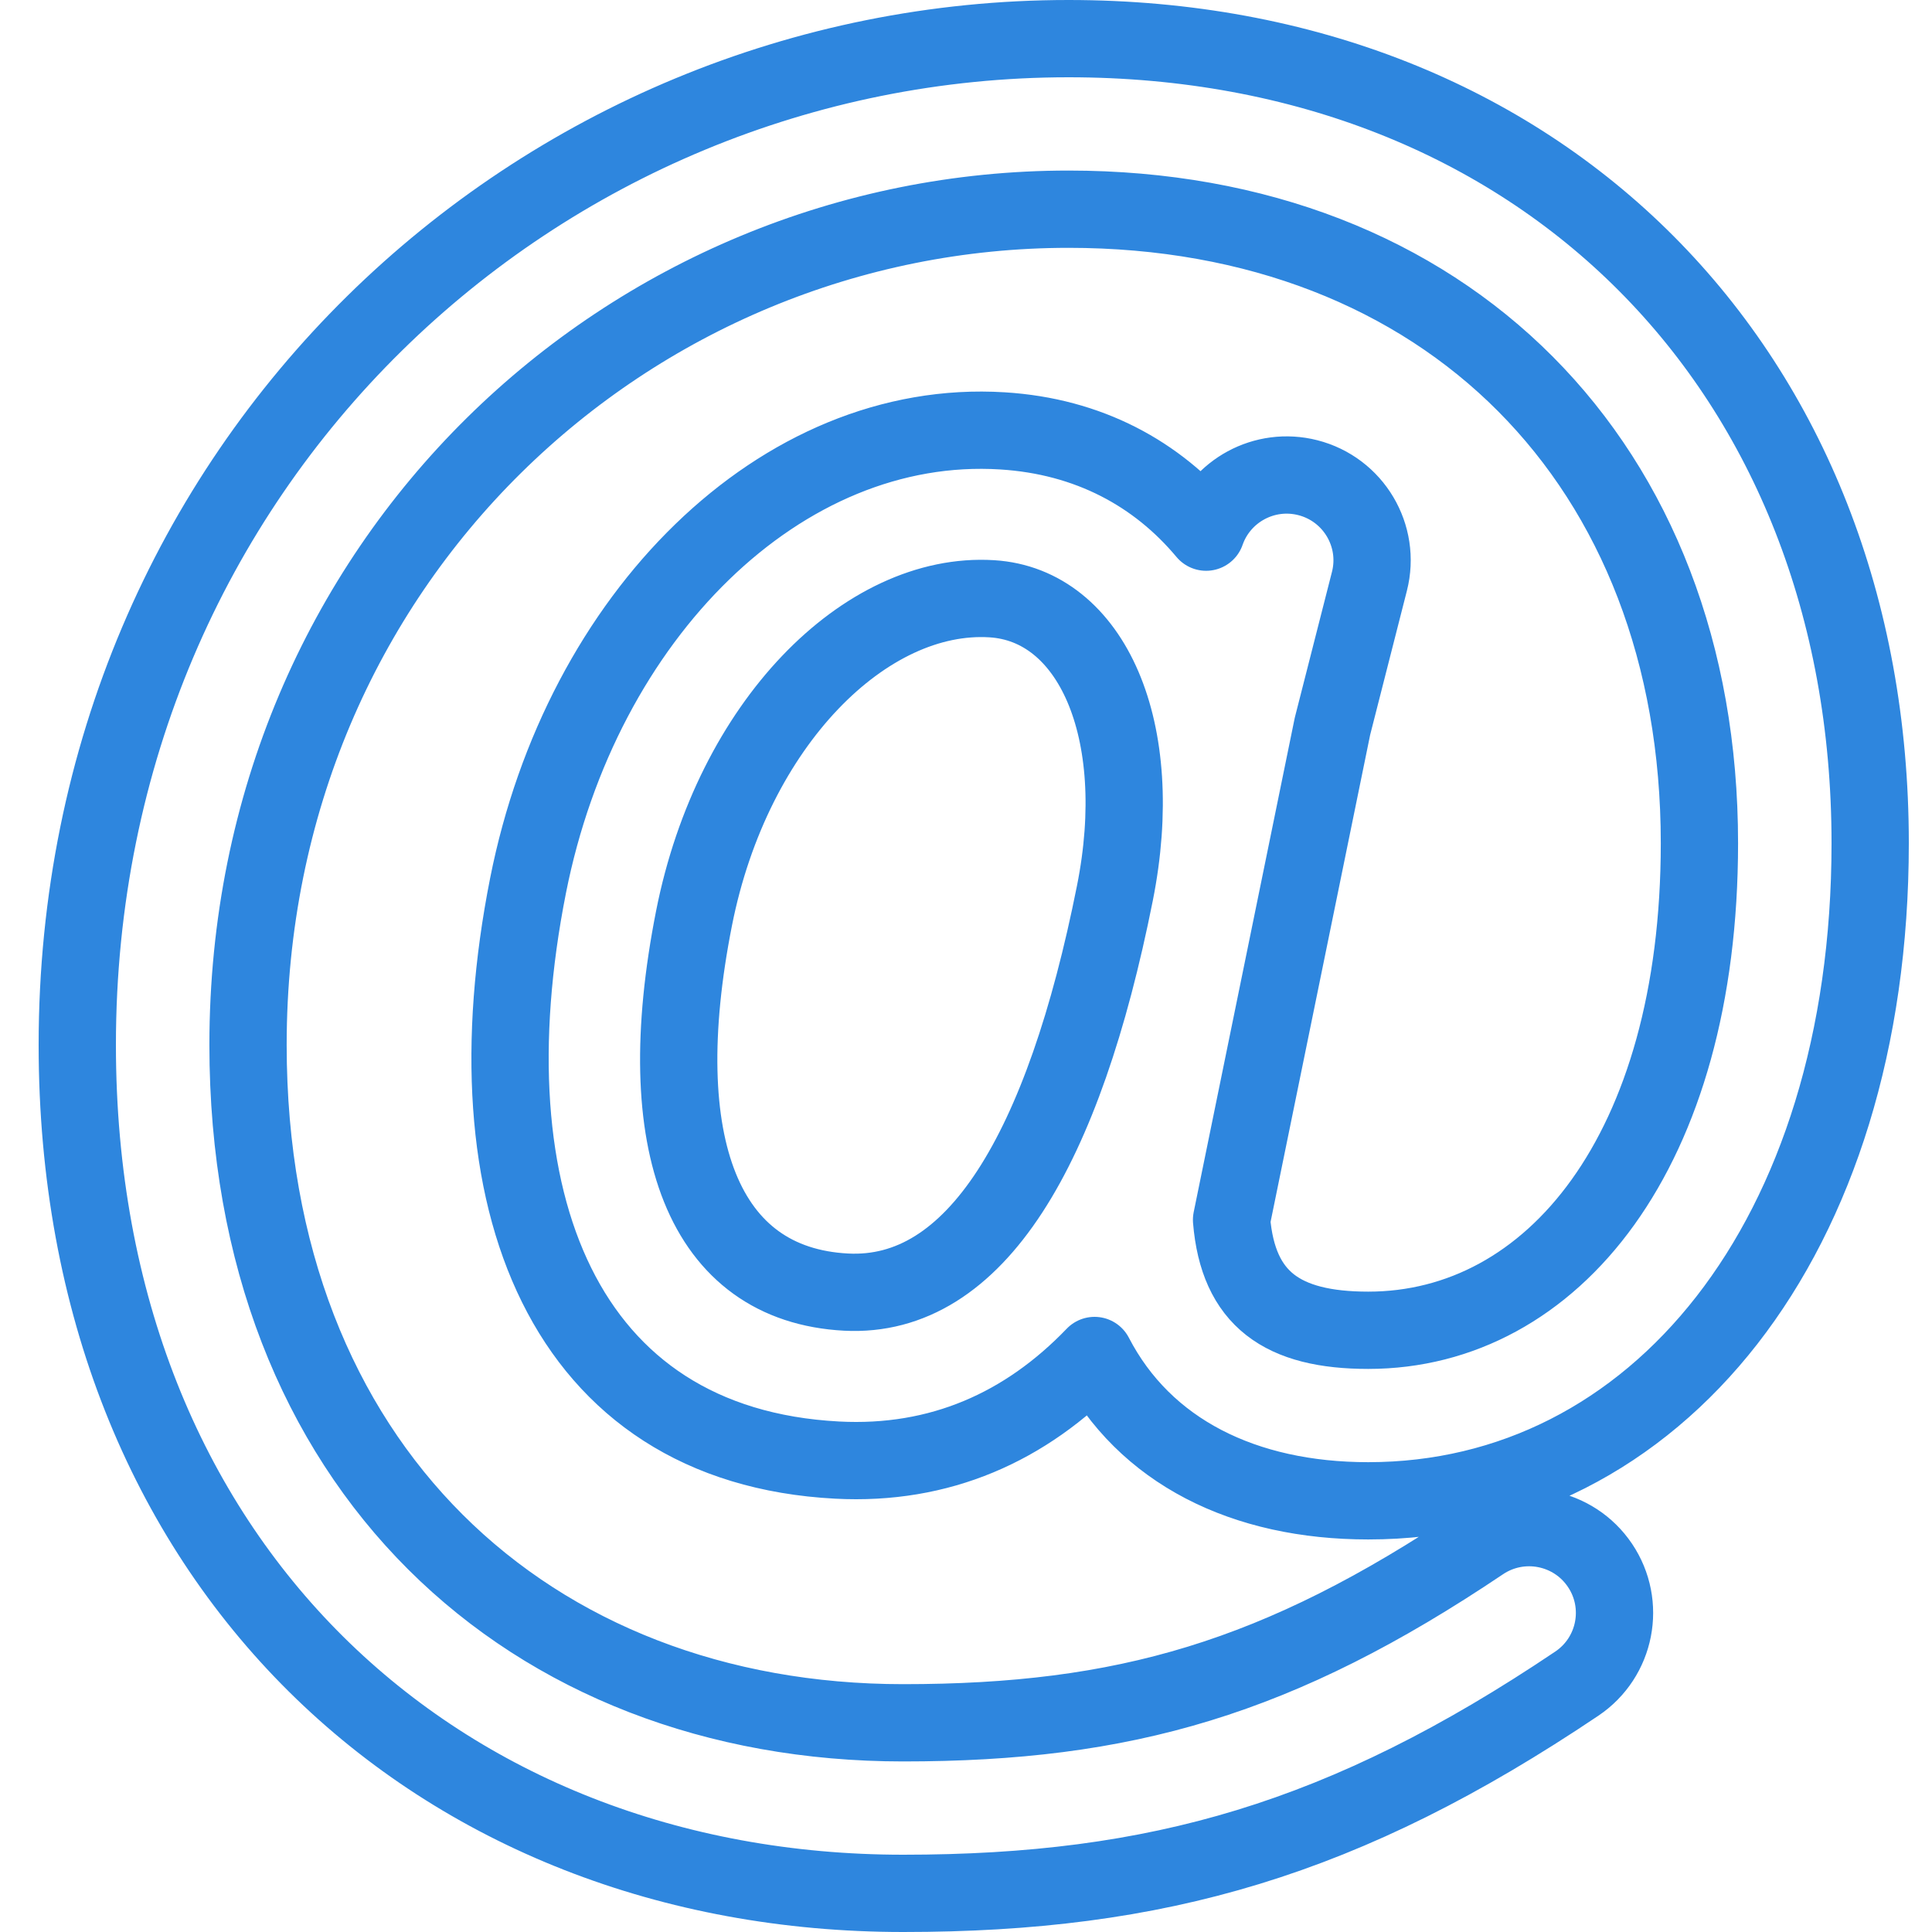 <?xml version="1.0" encoding="UTF-8"?>
<svg width="100px" height="100px" viewBox="0 0 100 100" version="1.1" xmlns="http://www.w3.org/2000/svg" xmlns:xlink="http://www.w3.org/1999/xlink">
    <!-- Generator: Sketch 50.2 (55047) - http://www.bohemiancoding.com/sketch -->
    <title>6. E-mail </title>
    <desc>Created with Sketch.</desc>
    <defs></defs>
    <g id="6.-E-mail-" stroke="none" stroke-width="1" fill="none" fill-rule="evenodd" stroke-linecap="round" stroke-linejoin="round">
        <path d="M56.654,70.16 C53.087,73.875 48.641,75.854 43.326,75.574 C29.157,74.828 24.12,62.072 27.331,45.841 C30.096,31.869 40.428,21.587 51.887,22.302 C56.352,22.58 59.9,24.52 62.428,27.544 C63.174,25.404 65.45,24.154 67.69,24.724 C70.055,25.326 71.484,27.729 70.881,30.091 L68.968,37.593 L63.745,63.139 C64.085,67.242 66.374,68.855 70.82,68.855 C80.361,68.855 87.962,59.582 87.962,43.644 C87.962,24.023 74.844,10.828 55.305,10.828 C32.616,10.828 12.838,29.024 12.838,54.086 C12.838,75.918 27.402,89.172 46.749,89.172 C58.18,89.172 66.184,86.881 76.68,79.823 C78.704,78.462 81.45,78.997 82.813,81.019 C84.176,83.041 83.64,85.784 81.616,87.145 C69.616,95.216 59.889,98 46.749,98 C22.695,98 4,80.986 4,54.086 C4,23.98 27.89,2 55.305,2 C79.739,2 96.8,19.161 96.8,43.644 C96.8,64.111 85.676,77.682 70.82,77.682 C64.406,77.682 59.237,75.143 56.654,70.16 Z M57.706,46.234 C59.401,37.734 56.479,31.313 51.339,30.992 C44.815,30.585 37.917,37.449 35.924,47.522 C33.596,59.292 36.439,66.492 43.789,66.879 C50.504,67.232 55.058,59.514 57.706,46.234 Z" id="Layer-1" stroke="#2E86DE" stroke-width="4" fill-rule="nonzero"></path>
    </g>
</svg>